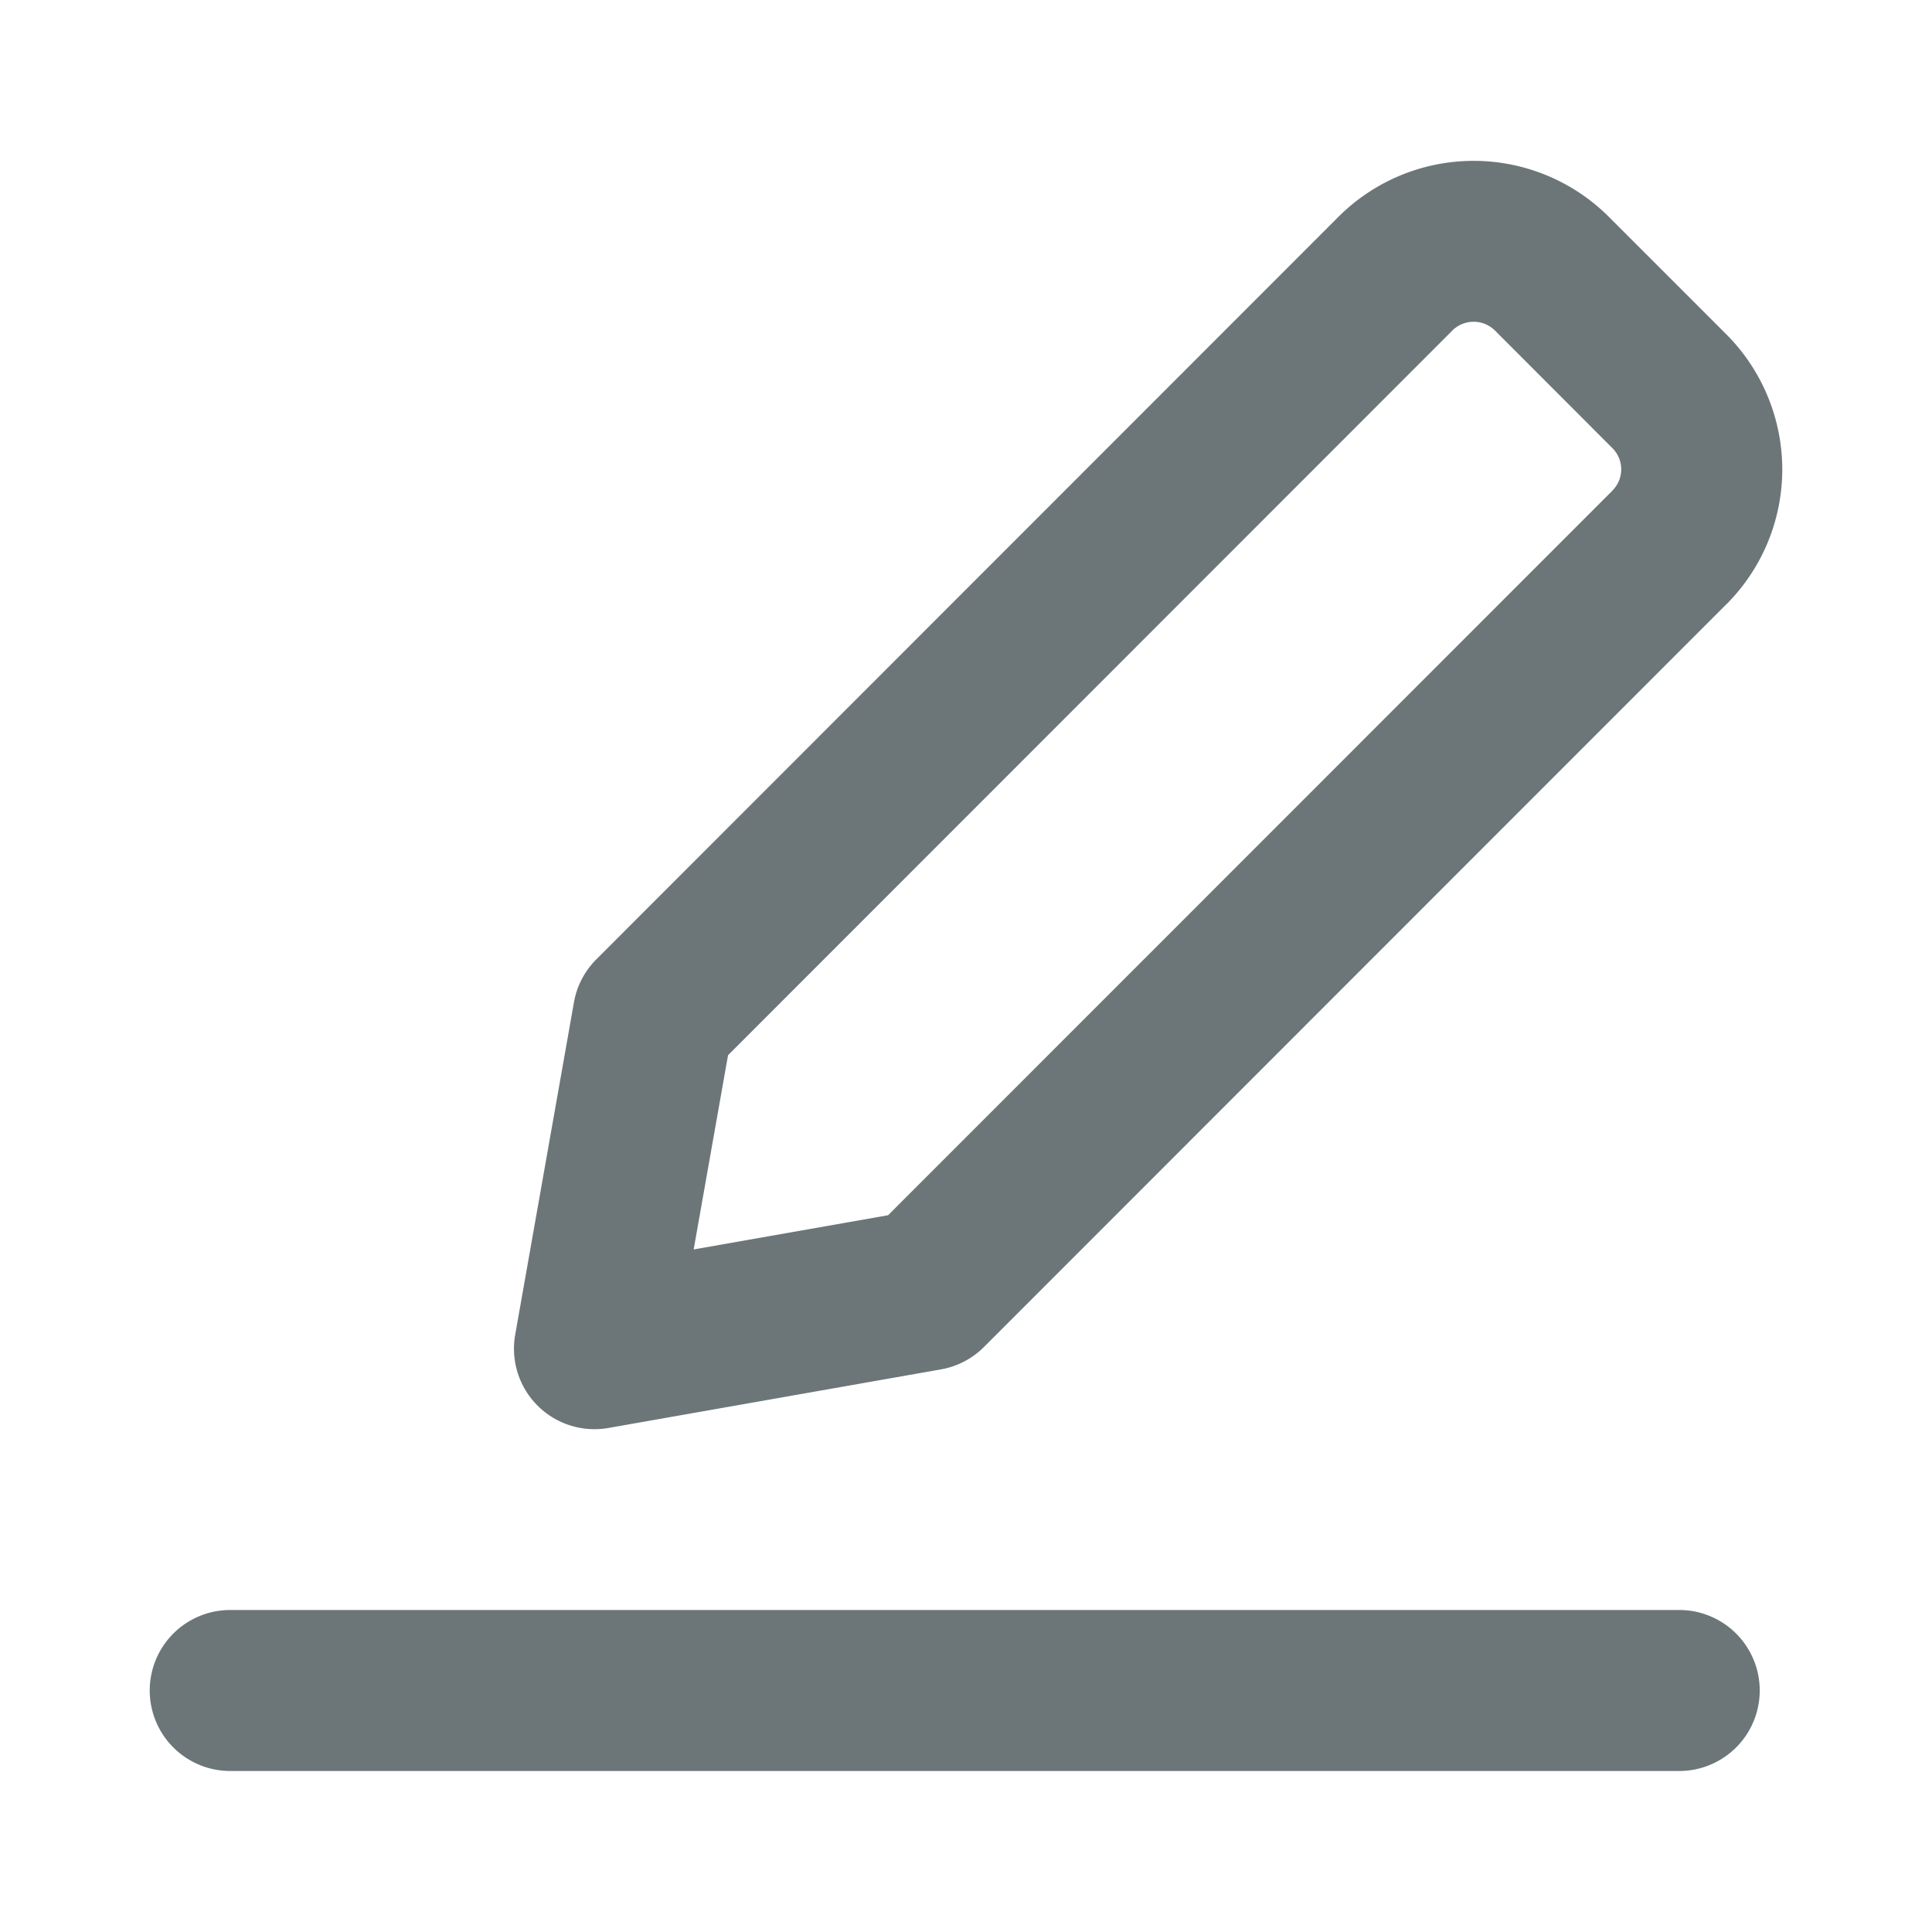 <svg xmlns="http://www.w3.org/2000/svg" width="24" height="24" fill="none" viewBox="0 0 24 24">
  <path fill="#6C7679" fill-rule="evenodd" d="M1.86 21a1 1 0 0 1 1-1h18a1 1 0 1 1 0 2h-18a1 1 0 0 1-1-1ZM18.04 4.108l-8.996 9-.427 2.413 2.415-.425 8.997-9 .001-.002a.372.372 0 0 0 0-.527l-1.458-1.46a.377.377 0 0 0-.532 0Zm-1.412-1.416a2.376 2.376 0 0 1 3.356 0l.001.001 1.457 1.457a2.378 2.378 0 0 1 .698 1.68 2.373 2.373 0 0 1-.697 1.68h-.001l-9.219 9.223a1 1 0 0 1-.534.278l-4.132.728A1 1 0 0 1 6.4 16.58l.73-4.13a1 1 0 0 1 .278-.533l9.22-9.225Z" clip-rule="evenodd"/>
</svg>
